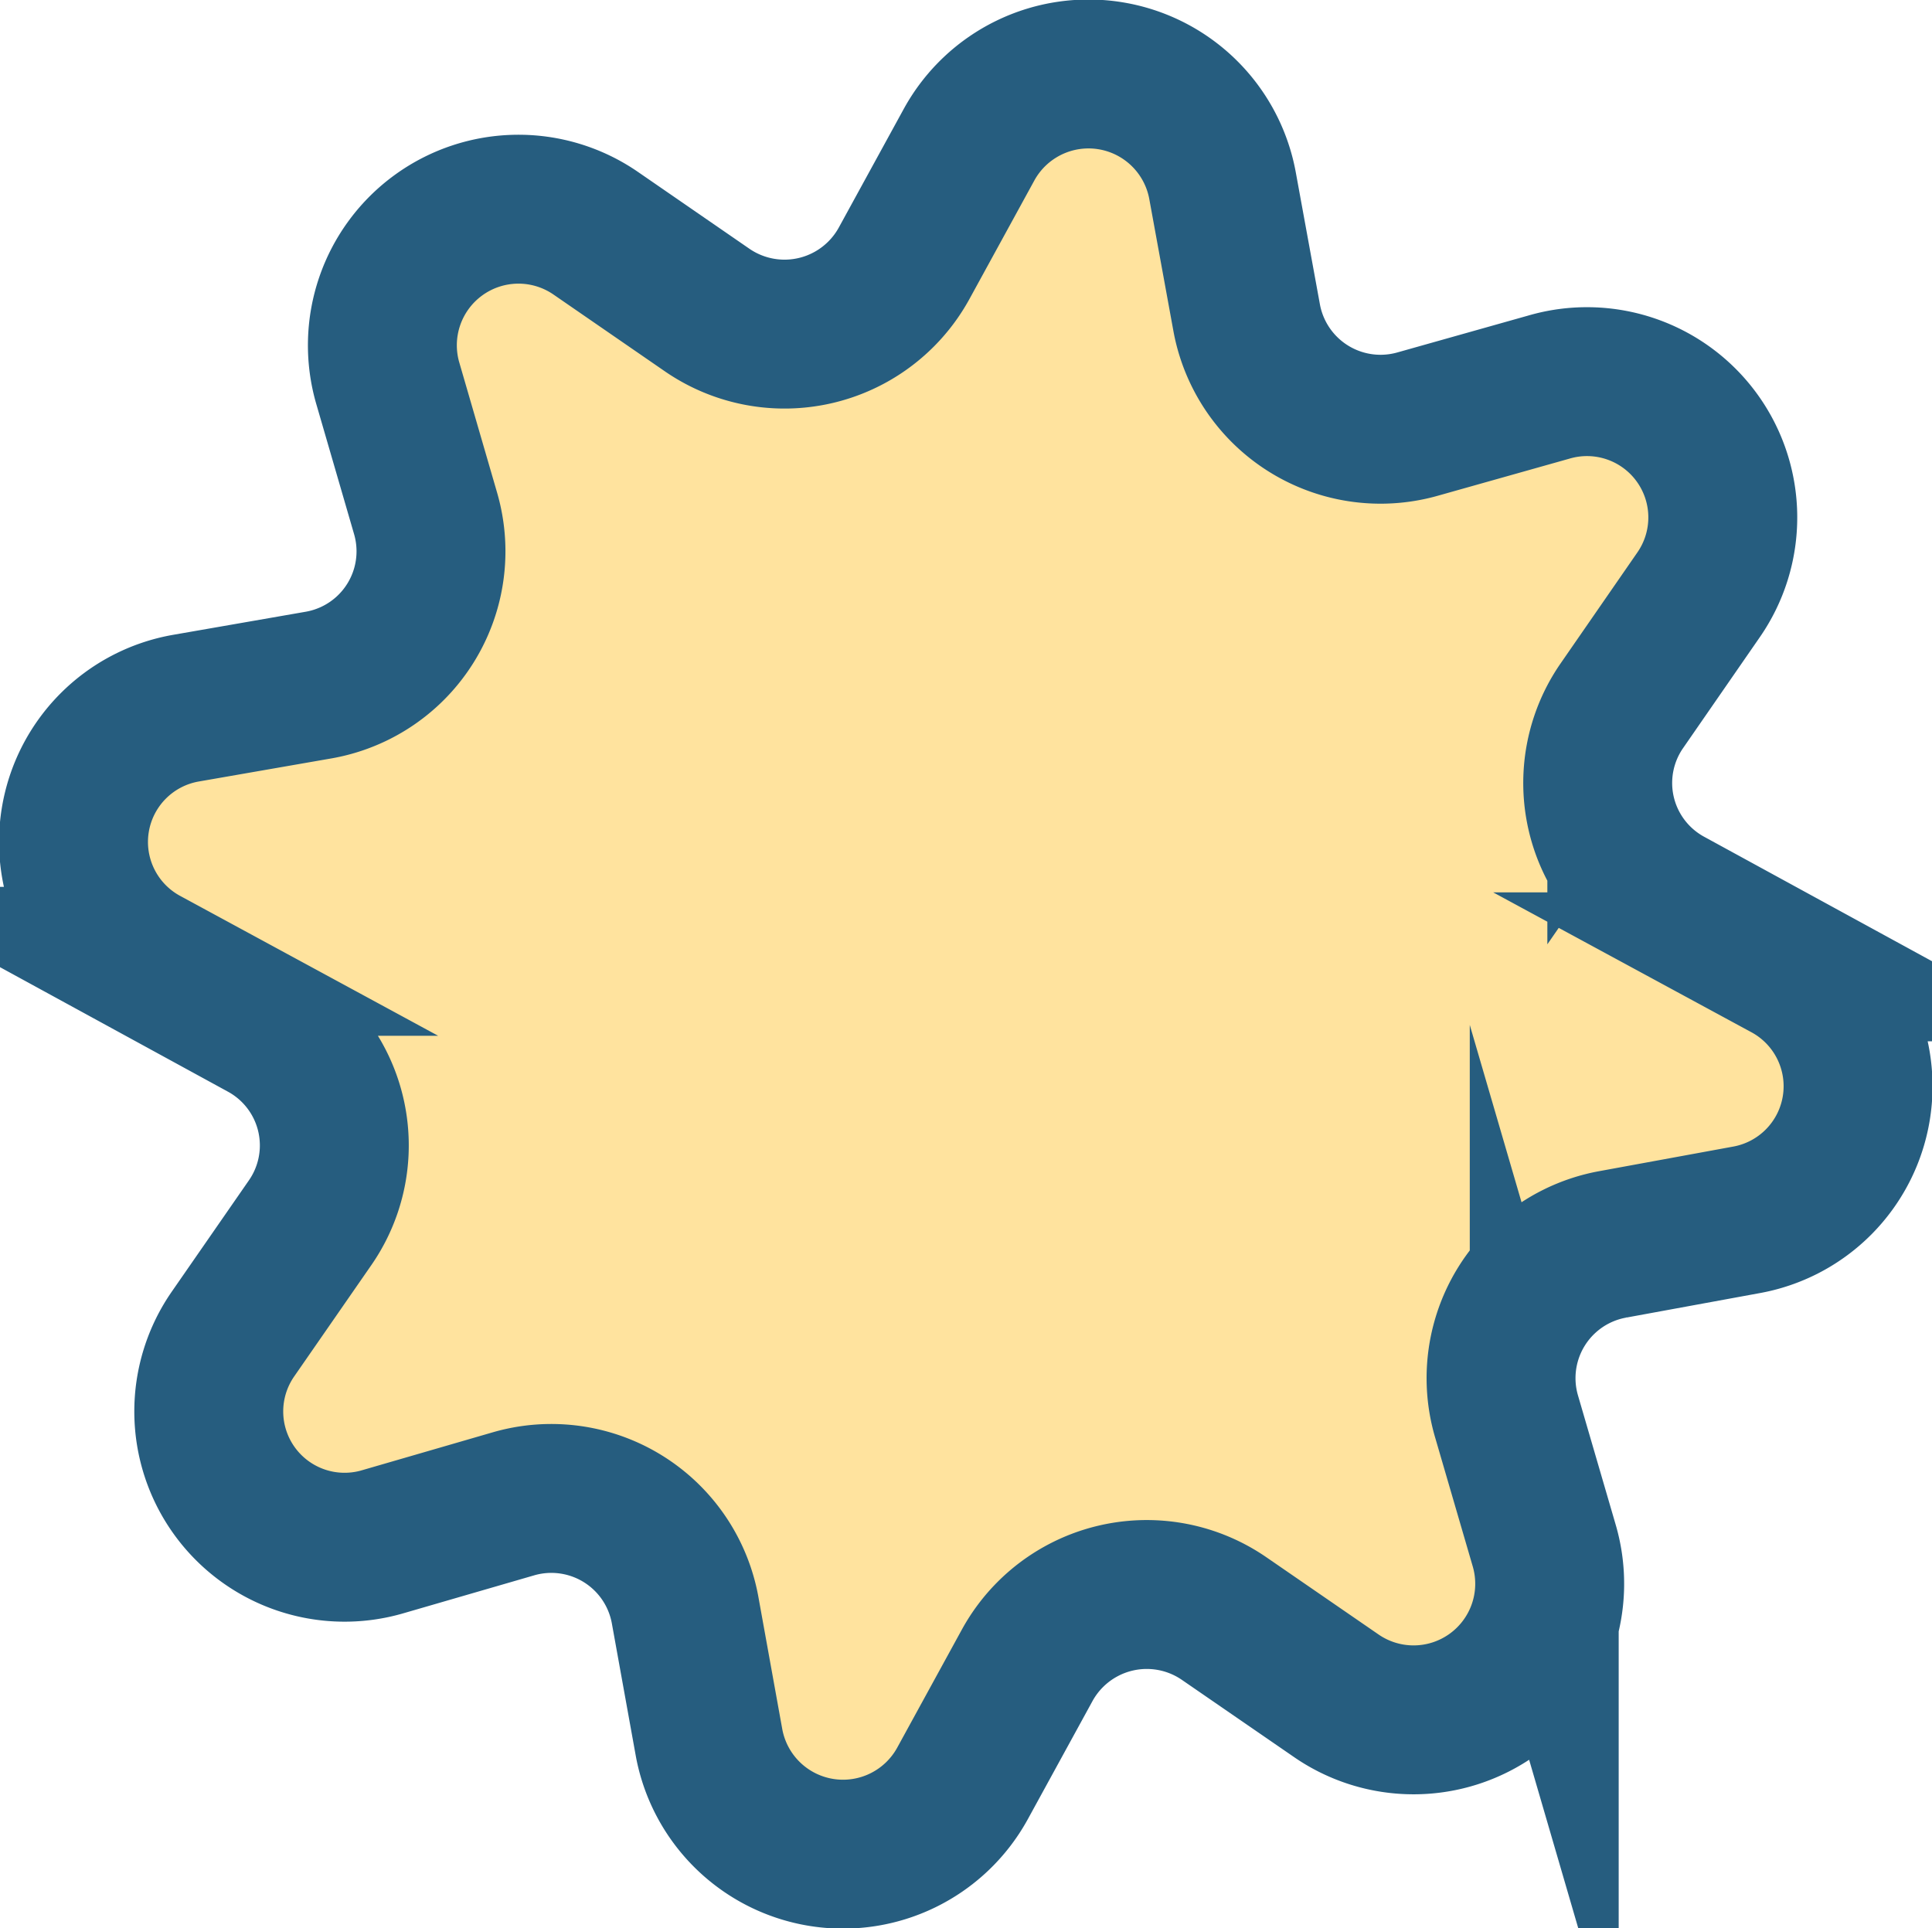 <svg xmlns="http://www.w3.org/2000/svg" viewBox="0 0 129.74 129.49"><defs><style>.cls-1{fill:#ffe39e;stroke:#265d7f;stroke-miterlimit:10;stroke-width:10px;}</style></defs><g id="Layer_2" data-name="Layer 2"><g id="Layer_16" data-name="Layer 16"><path class="cls-1" d="M60.71,17.69l4.38-8a9.15,9.15,0,0,1,17,2.74l1.63,8.92a9.14,9.14,0,0,0,11.55,7.11L104,26a9.12,9.12,0,0,1,10.07,13.94l-5.16,7.46A9.11,9.11,0,0,0,112,60.56l8,4.37a9.12,9.12,0,0,1-2.76,17l-8.94,1.64a9.13,9.13,0,0,0-7.14,11.52l2.54,8.71a9.14,9.14,0,0,1-14,10.06l-7.48-5.15A9.16,9.16,0,0,0,69,111.8l-4.38,8a9.15,9.15,0,0,1-17-2.74L46,108.09A9.13,9.13,0,0,0,34.46,101l-8.72,2.53A9.12,9.12,0,0,1,15.66,89.57l5.17-7.46a9.11,9.11,0,0,0-3.12-13.18l-8-4.37a9.12,9.12,0,0,1,2.77-17L21.44,46a9.12,9.12,0,0,0,7.14-11.52l-2.53-8.71A9.14,9.14,0,0,1,40,15.66l7.47,5.15A9.16,9.16,0,0,0,60.71,17.69Z"/></g></g></svg>